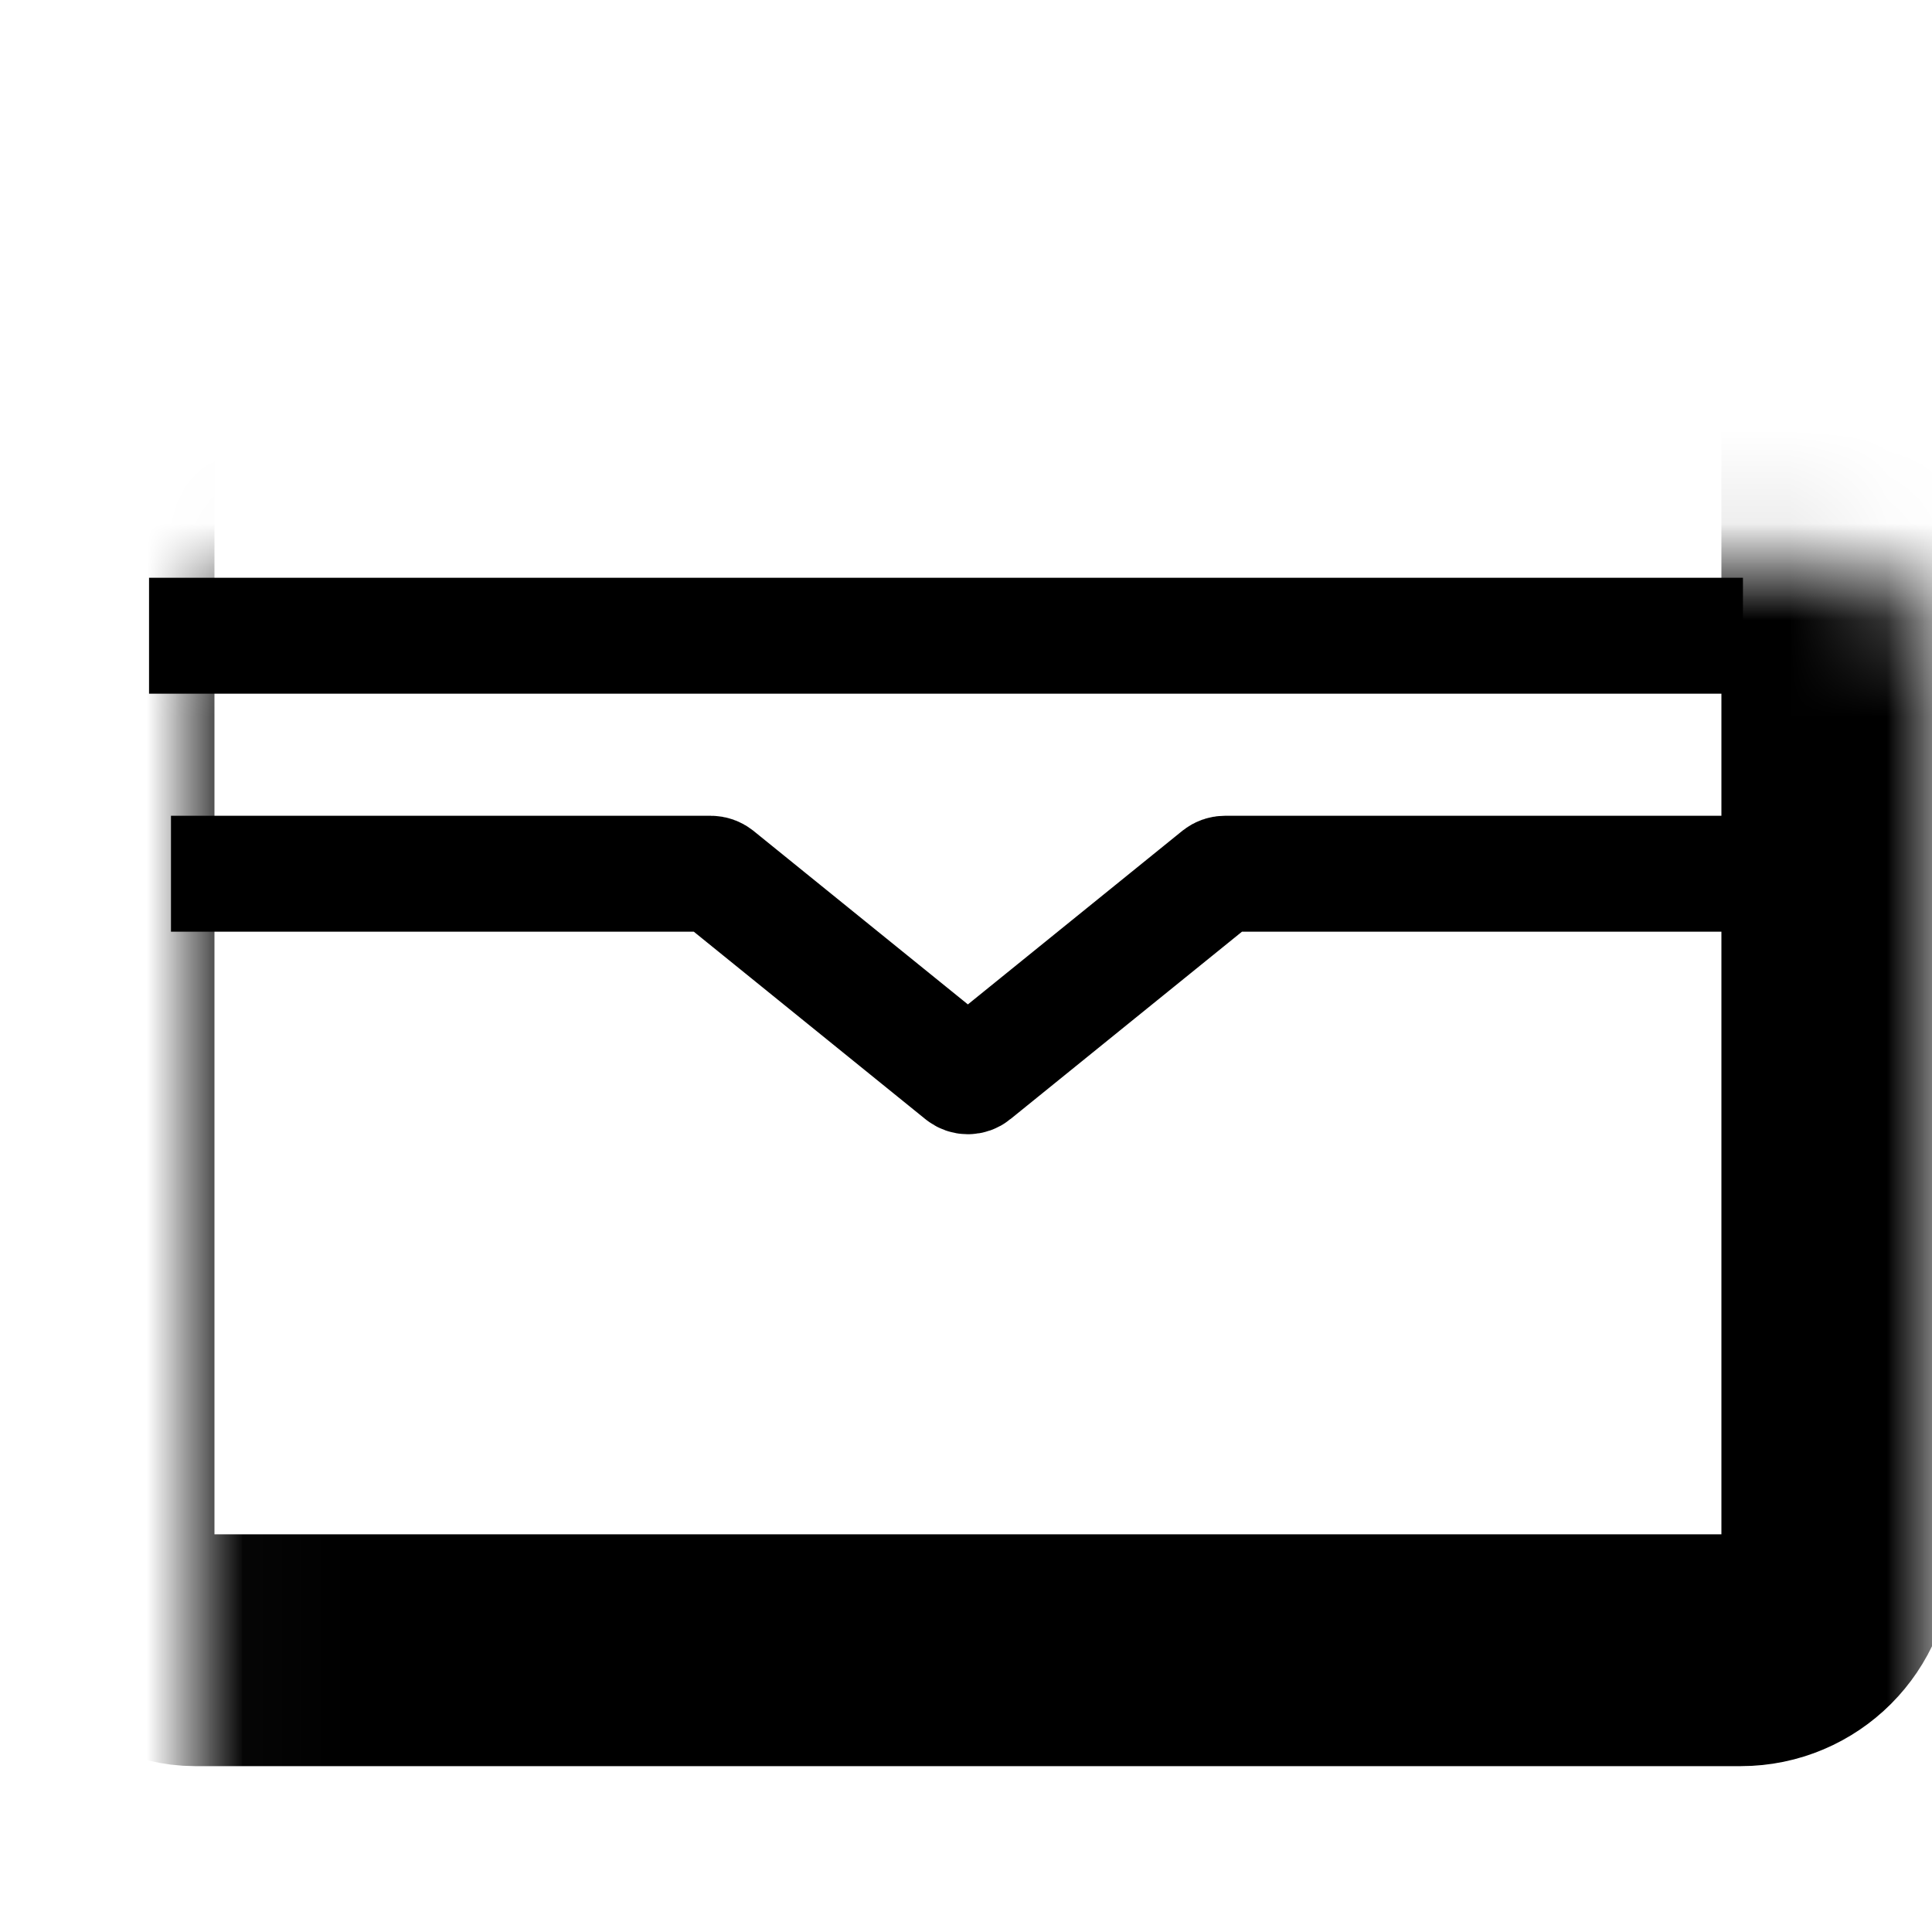 <svg width="20" height="20" viewBox="0 0 20 20" fill="none" xmlns="http://www.w3.org/2000/svg">
<g id="&#229;&#183;&#165;&#229;&#133;&#183;&#231;&#174;&#177;/&#229;&#155;&#190;&#230;&#160;&#135;/&#229;&#187;&#182;&#230;&#156;&#159;&#229;&#136;&#134;&#230;&#156;&#159;&#231;&#188;&#180;&#231;&#186;&#179;&#231;&#189;&#154;&#230;&#172;&#190;">
<g id="Group 184">
<g id="Rectangle 294">
<mask id="path-1-inside-1_583_2987" fill="white">
<rect x="1.02" y="2.917" width="18" height="14.166" rx="1"/>
</mask>
<rect x="1.02" y="2.917" width="18" height="14.166" rx="1" stroke="currentColor" stroke-width="2.4" mask="url(#path-1-inside-1_583_2987)"/>
</g>
<path id="Vector 178" d="M1.543 6.581H18.043" stroke="currentColor" stroke-width="1.2"/>
<path id="Vector 179" d="M1.77 9.045H7.359C7.382 9.045 7.404 9.053 7.422 9.067L9.957 11.119C9.993 11.149 10.046 11.149 10.082 11.119L12.617 9.067C12.635 9.053 12.657 9.045 12.68 9.045H18.27" stroke="currentColor" stroke-width="1.2"/>
</g>
</g>
</svg>
